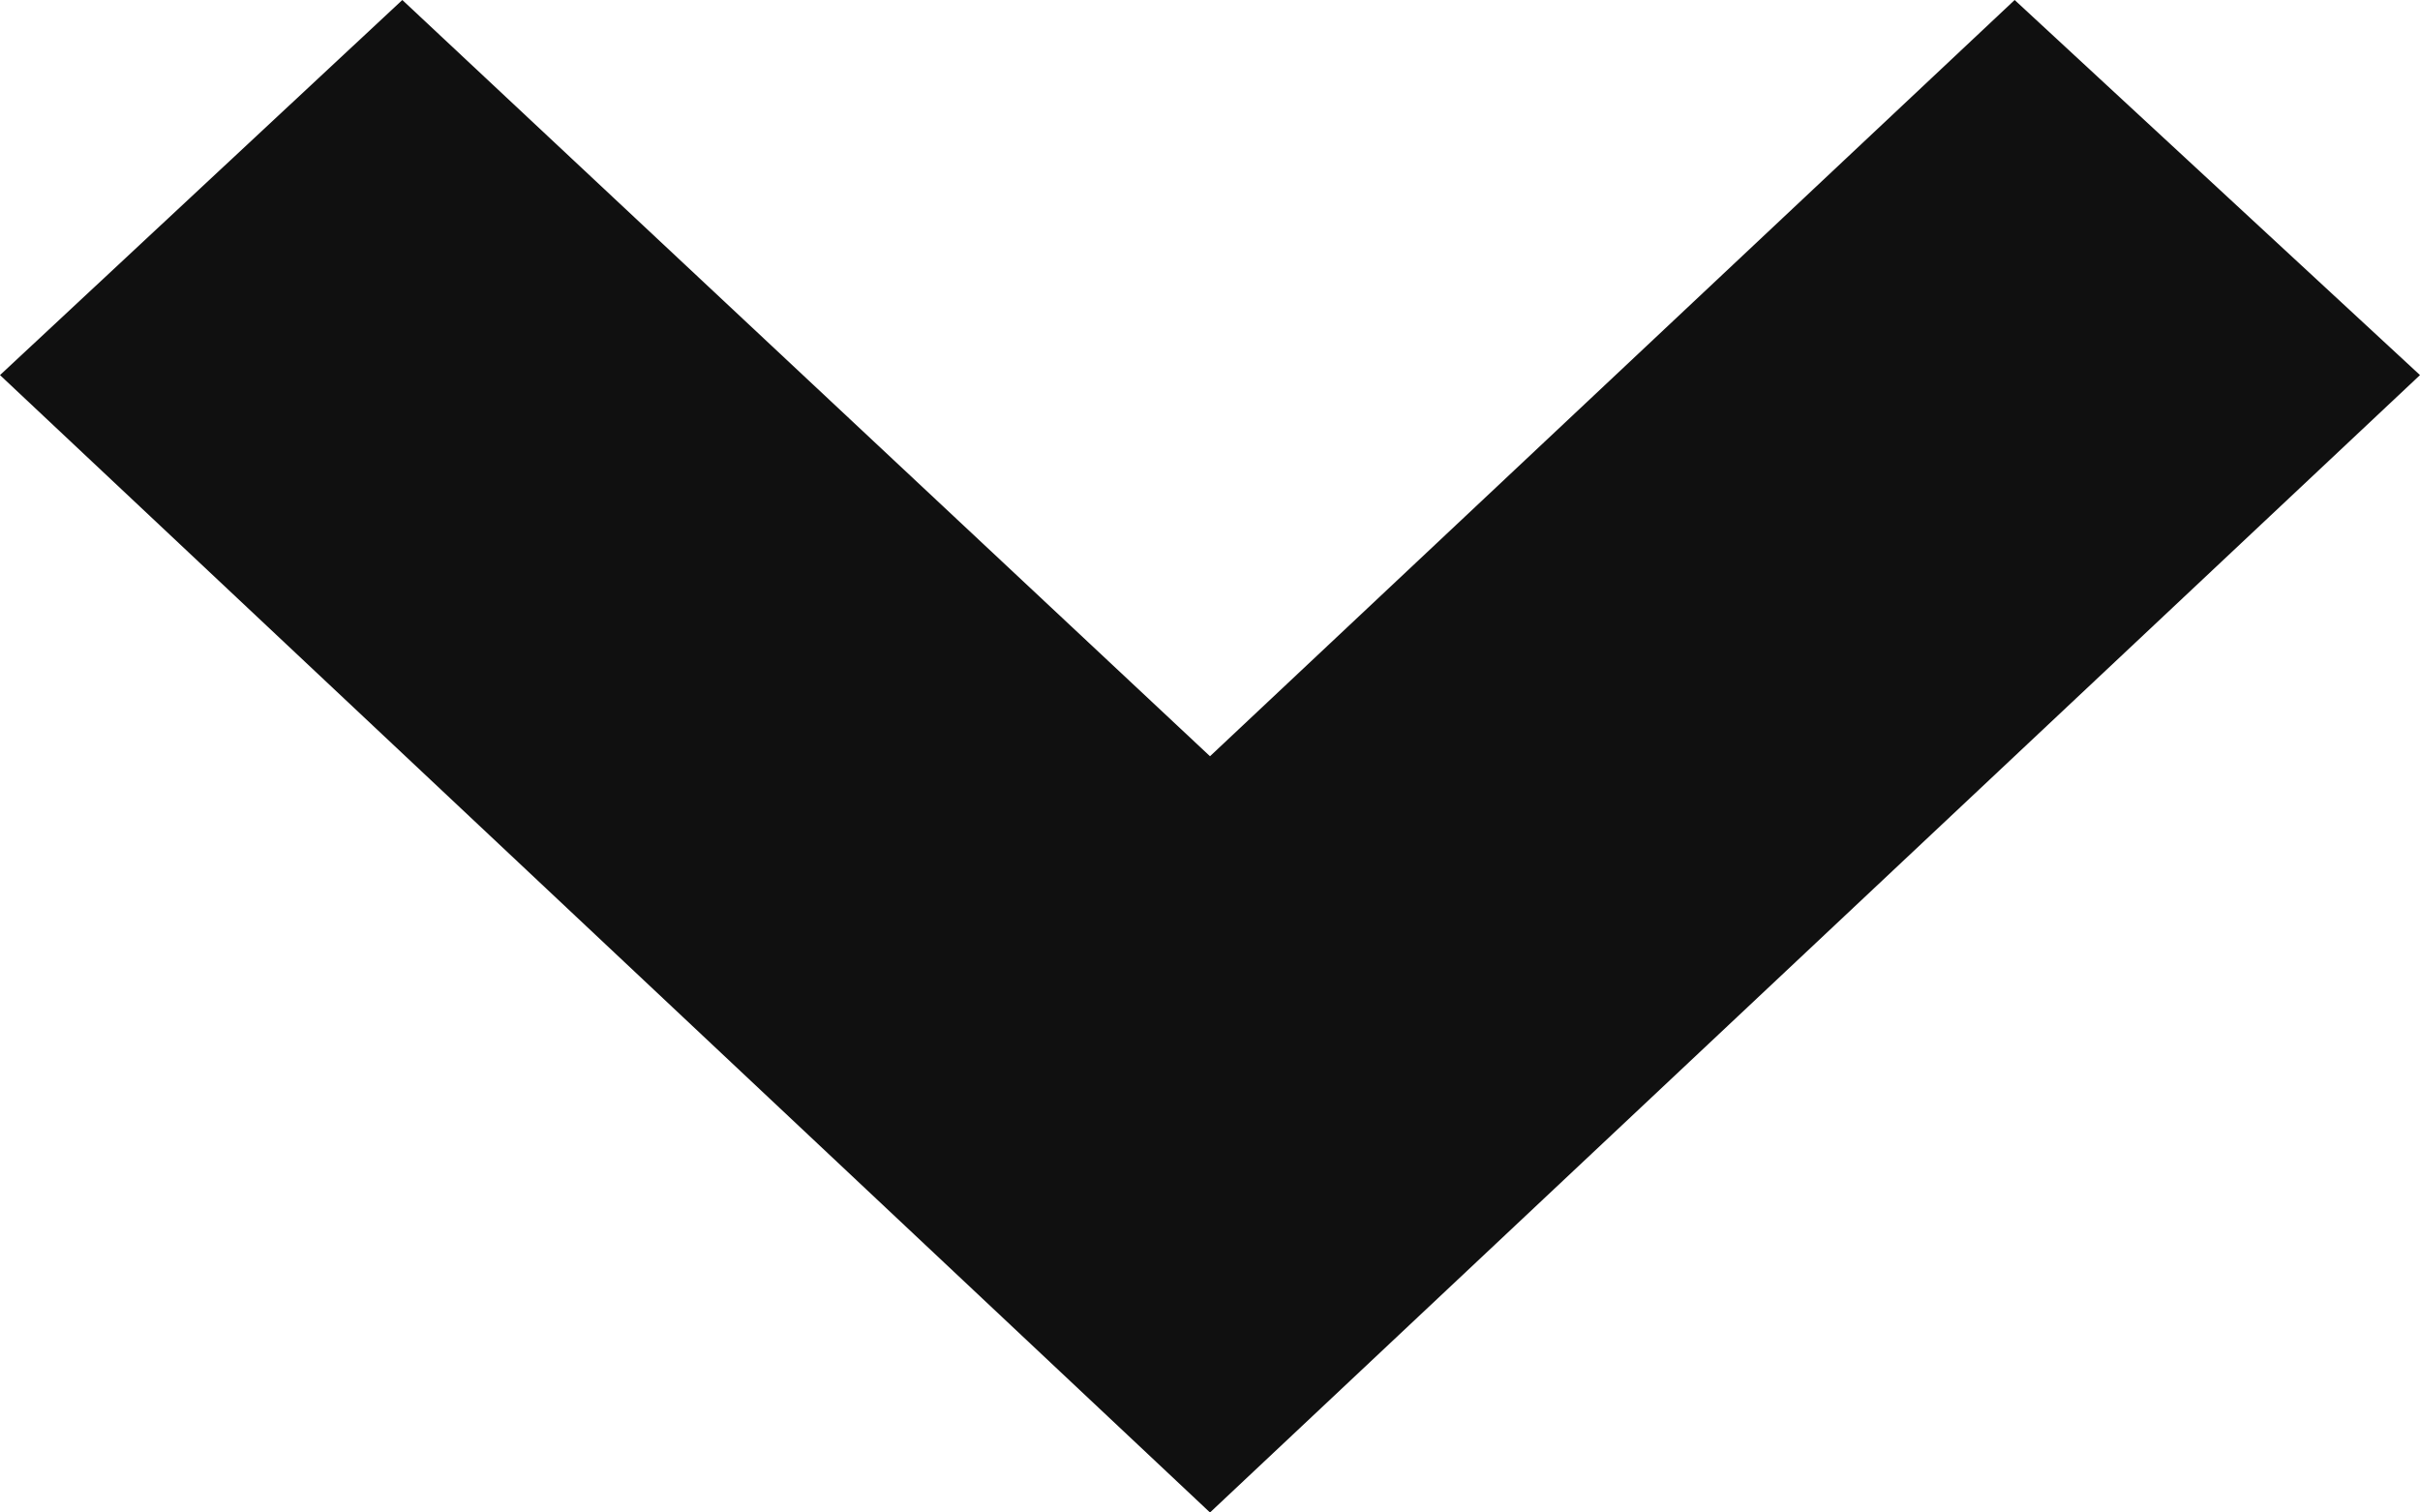 <svg width="8" height="5" viewBox="0 0 8 5" fill="none" xmlns="http://www.w3.org/2000/svg" xmlns:xlink="http://www.w3.org/1999/xlink">
	<desc>
			Created with Pixso.
	</desc>
	<defs/>
	<path id="Vector" d="M4 5L0 1.24L1.33 0L4 2.5L6.66 0L8 1.24L4 5Z" fill="#101010" fill-opacity="1" fill-rule="nonzero"/>
</svg>
